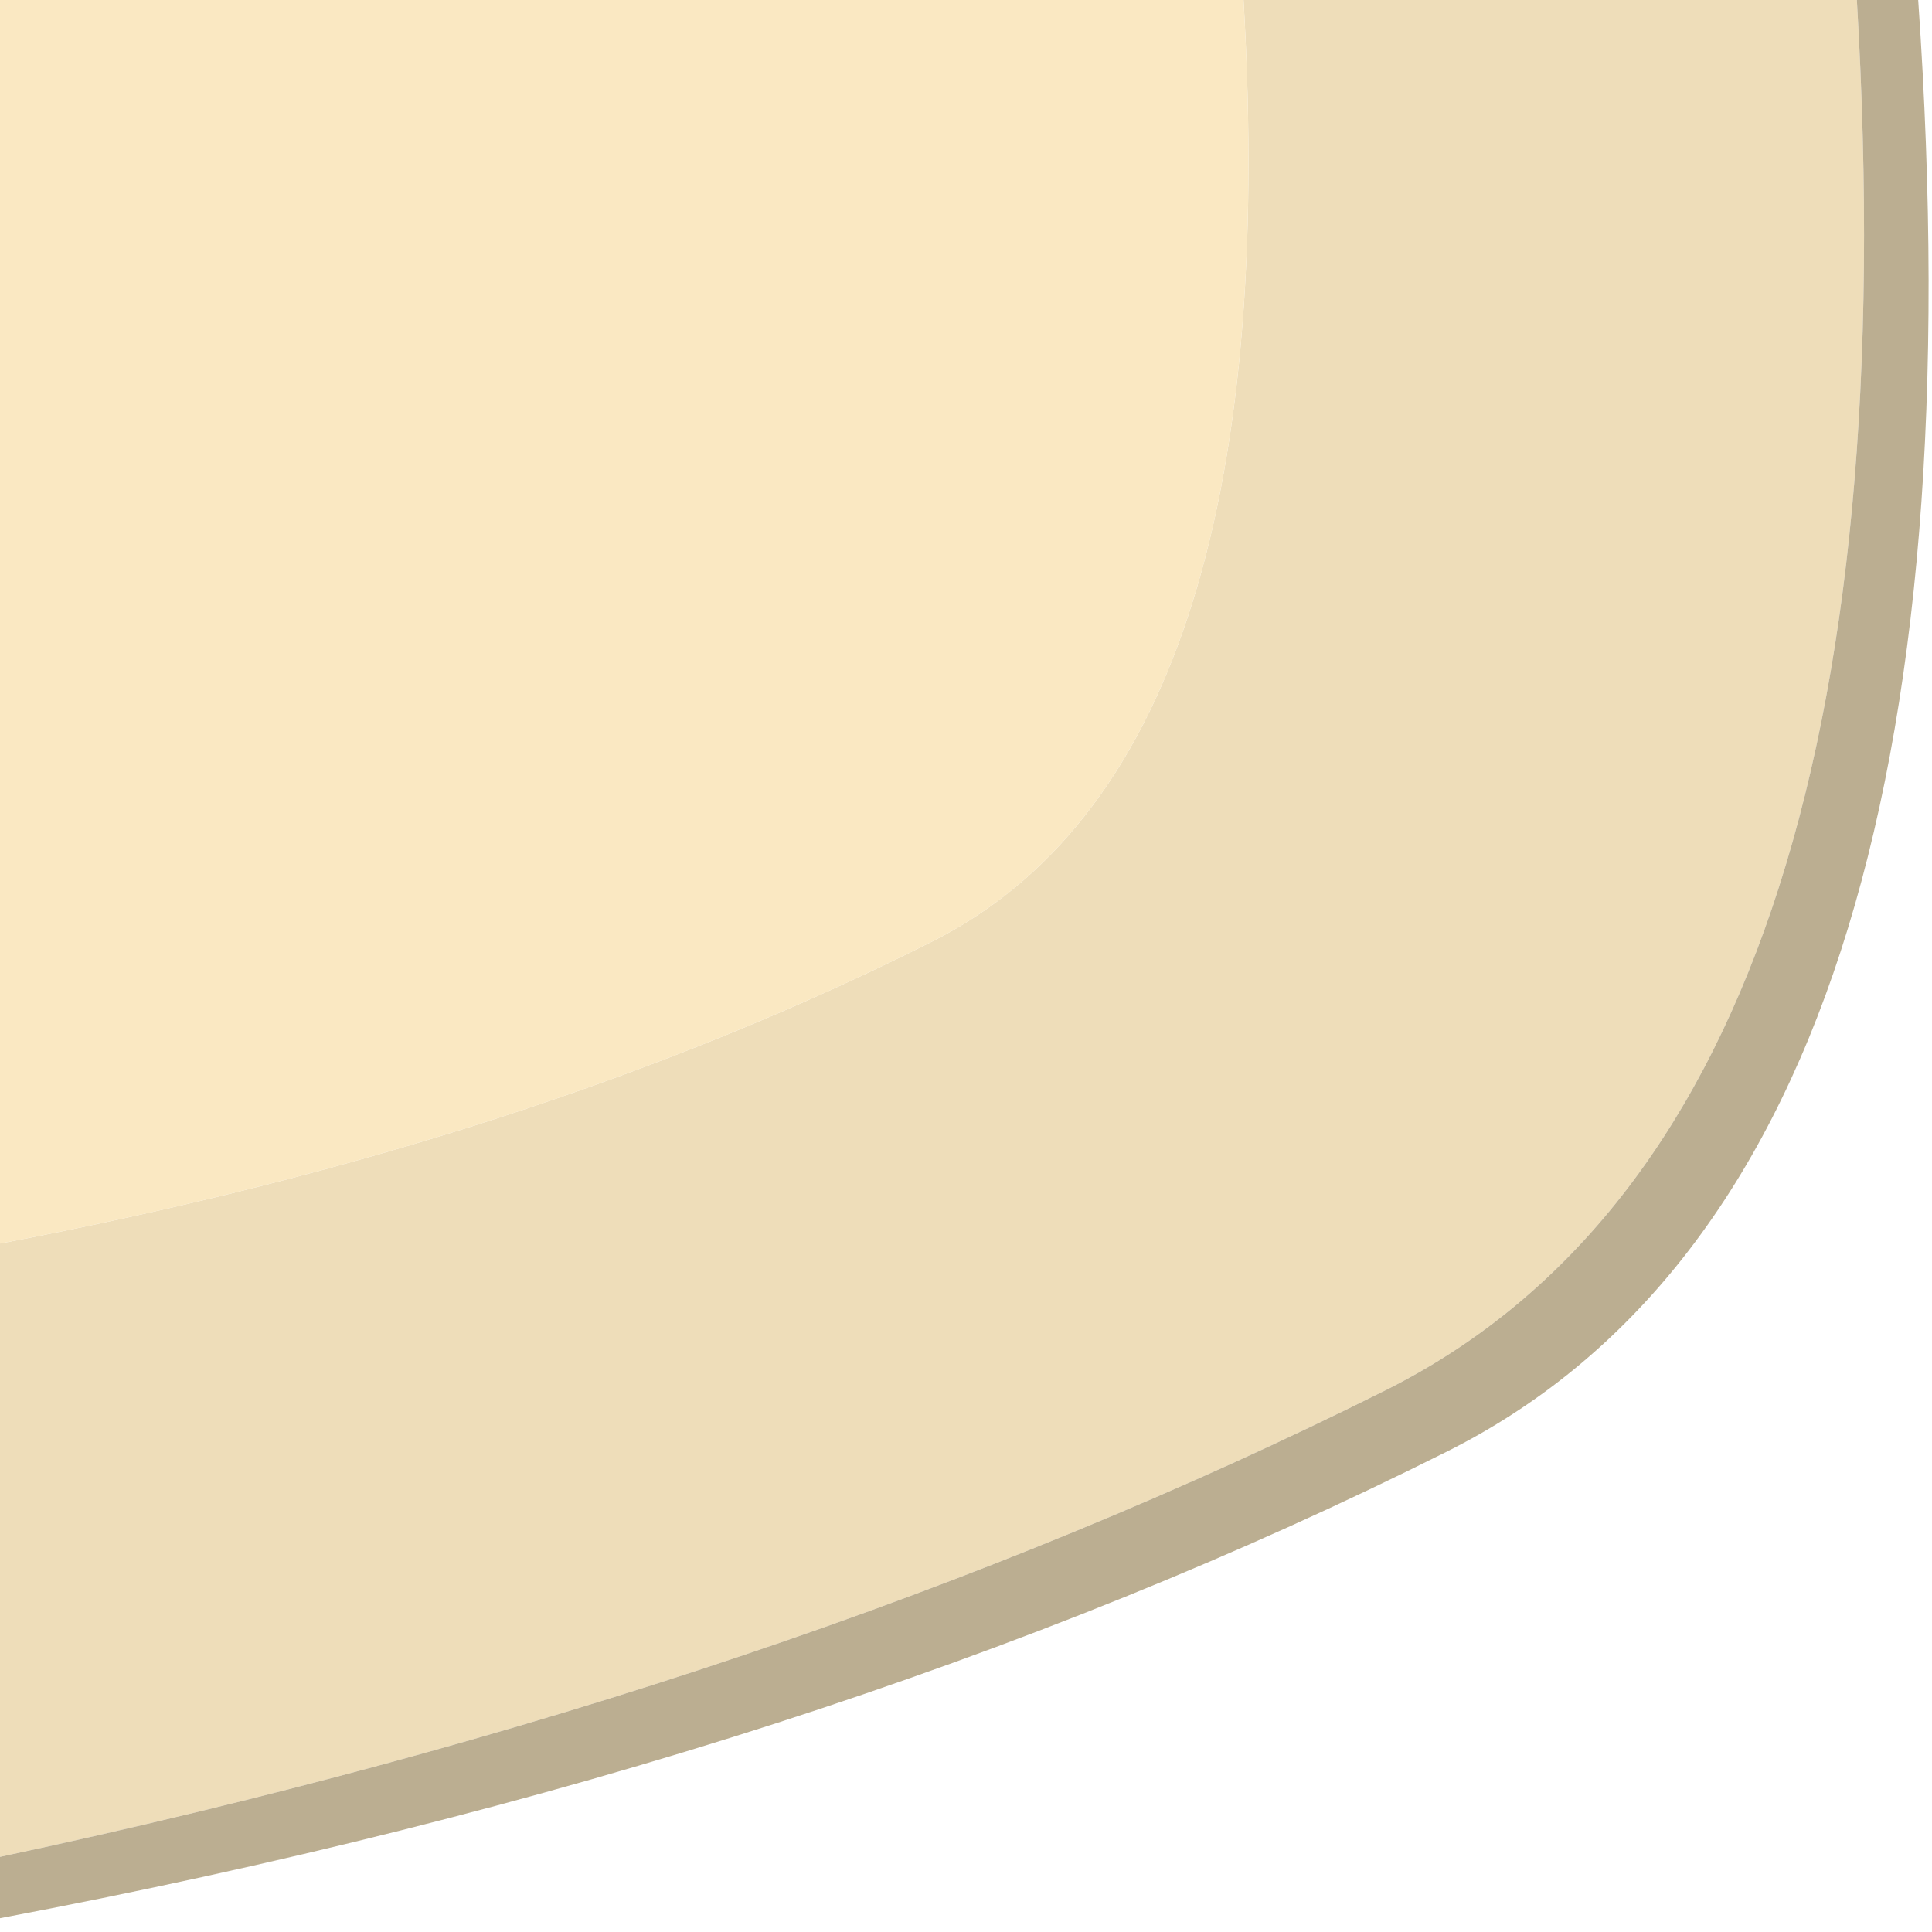 <svg width="63" height="63" viewBox="0 0 63 63" fill="none" xmlns="http://www.w3.org/2000/svg">
<path d="M60.55 0H40.55C41.517 16.567 38.133 26.8 30.4 30.7C21.733 35.067 11.6 38.35 0 40.55V60.55C17.167 56.883 32.217 51.817 45.15 45.35C56.85 39.517 61.983 24.4 60.55 0Z" fill="#EEDDB9"/>
<path d="M62.55 0H60.55C61.983 24.4 56.85 39.517 45.15 45.35C32.217 51.817 17.167 56.883 0 60.55V62.55C18 59.15 33.717 54.083 47.15 47.35C59.183 41.35 64.317 25.567 62.55 0Z" fill="#BBAE91"/>
<path d="M40.55 0H0V40.55C11.6 38.35 21.733 35.067 30.4 30.7C38.133 26.8 41.517 16.567 40.55 0Z" fill="#FAE8C2"/>
</svg>
